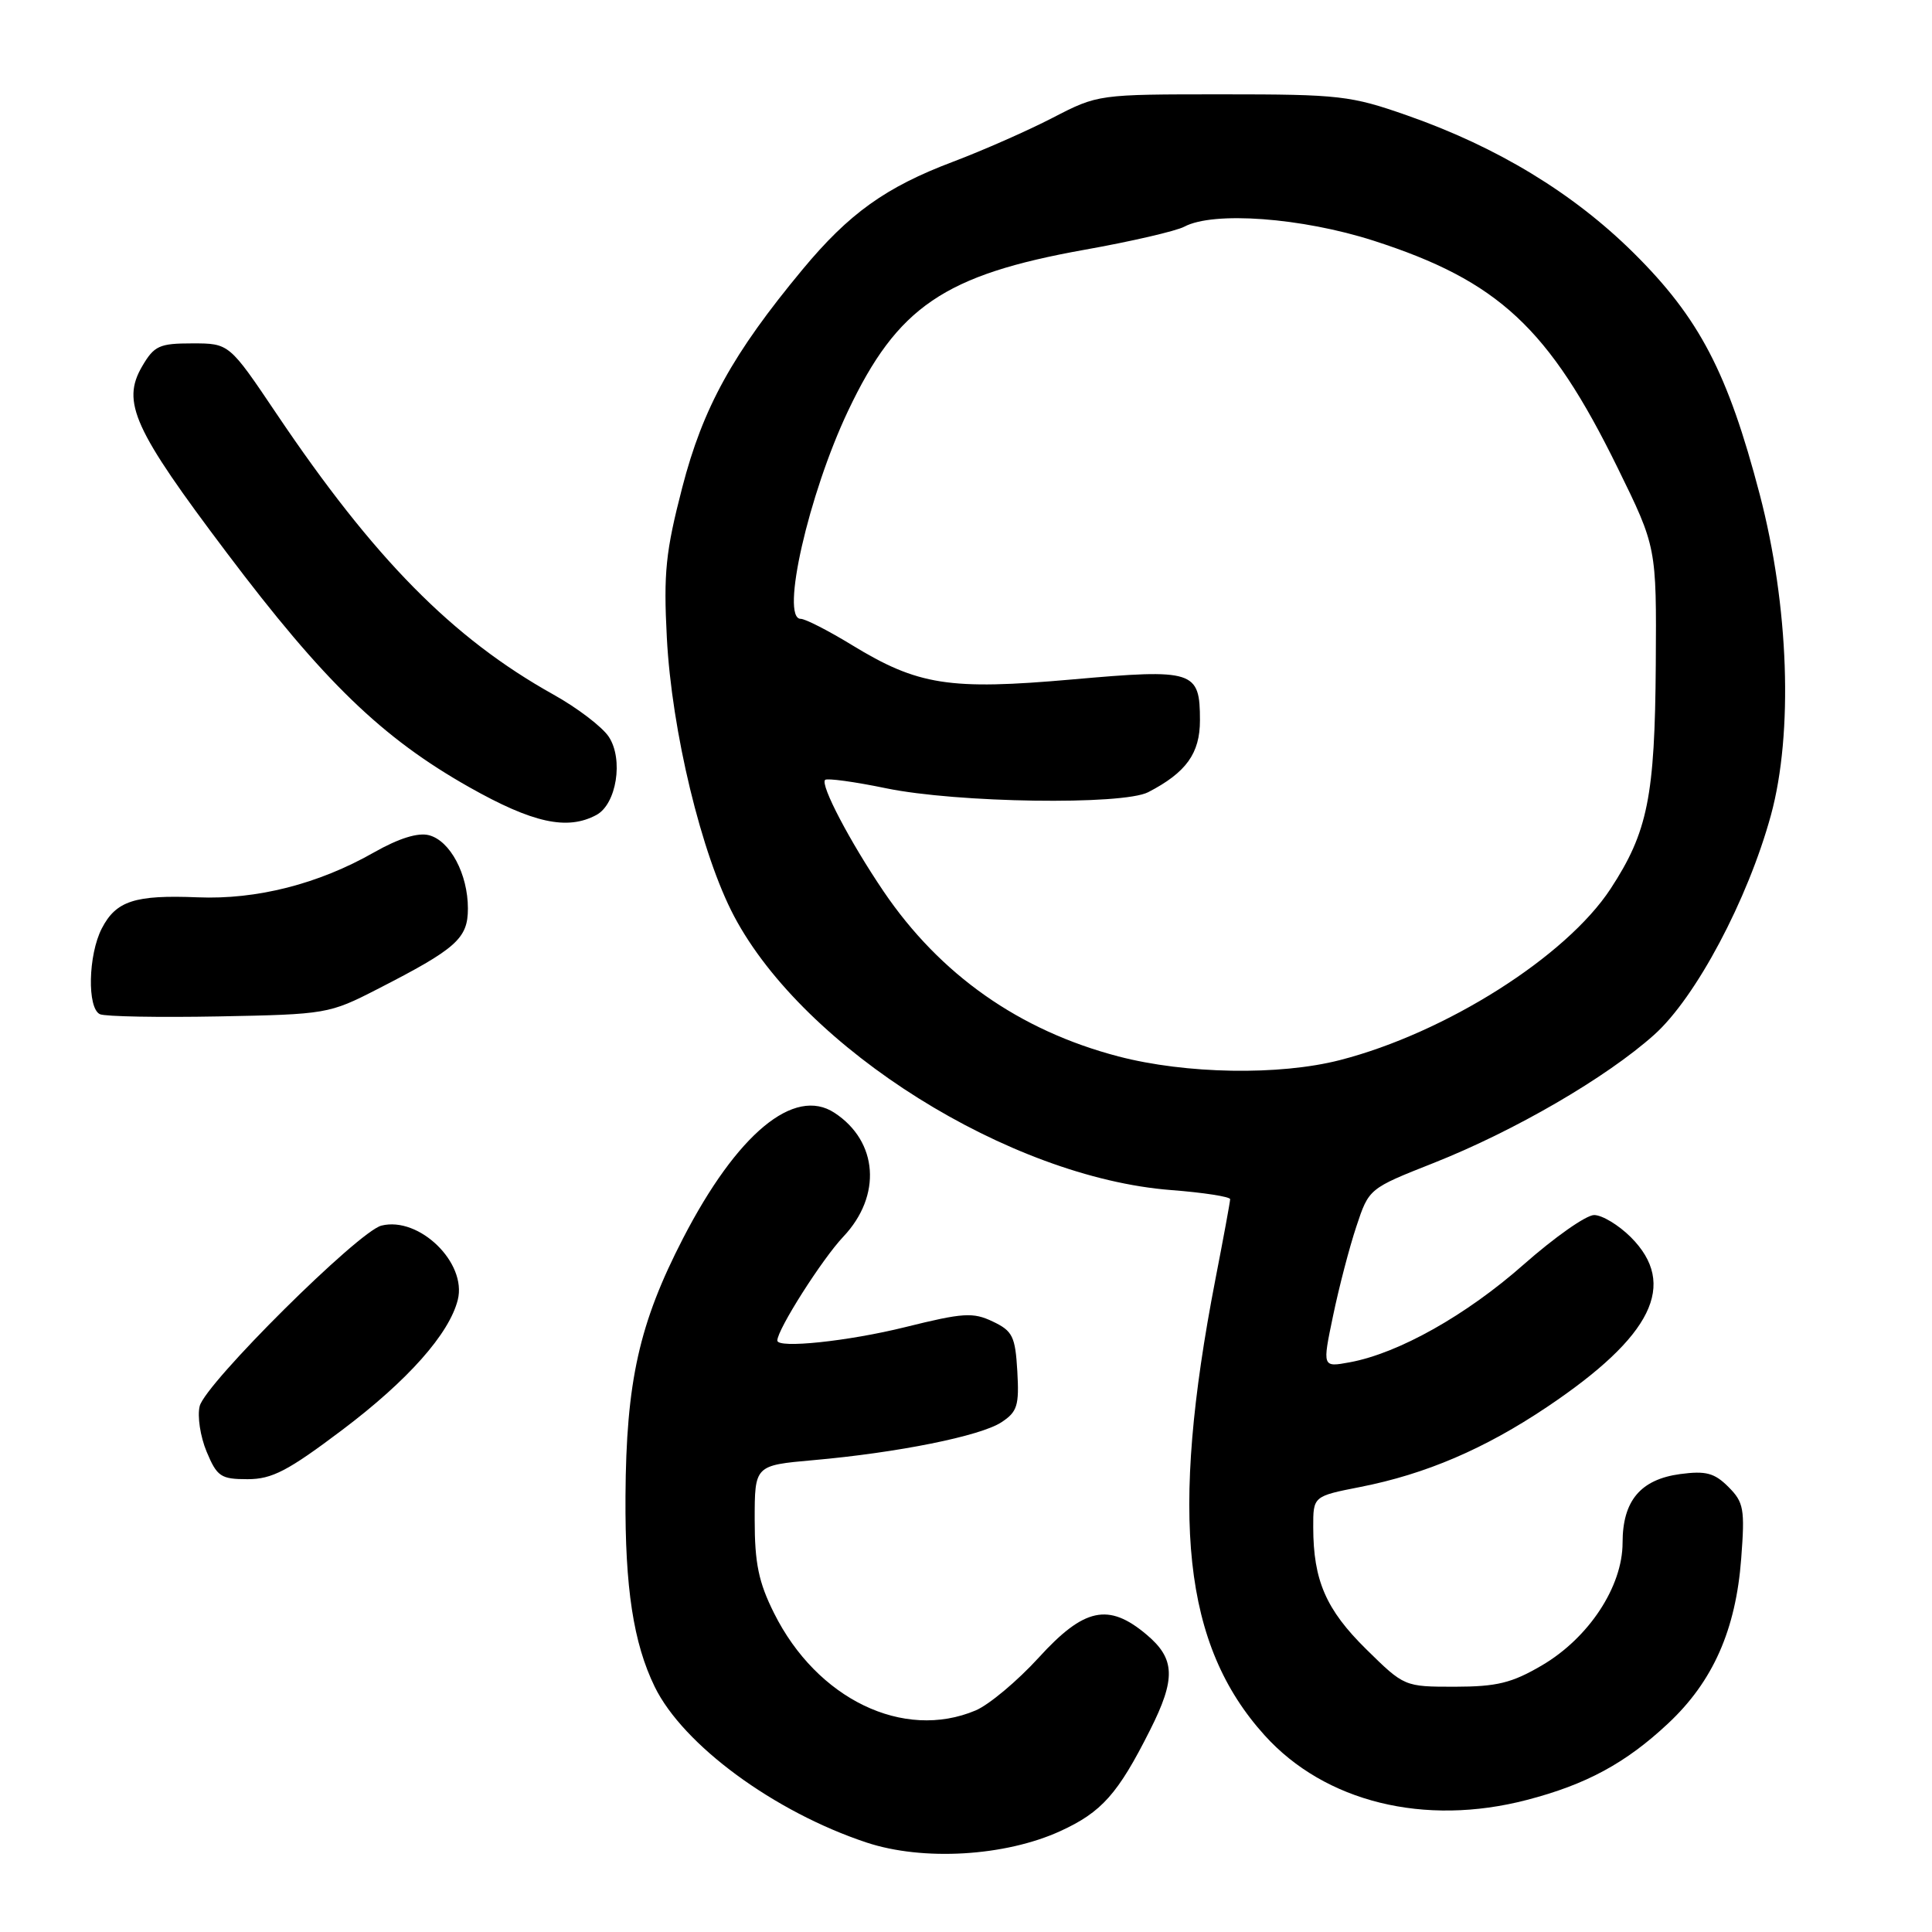 <?xml version="1.0" encoding="UTF-8" standalone="no"?>
<!DOCTYPE svg PUBLIC "-//W3C//DTD SVG 1.1//EN" "http://www.w3.org/Graphics/SVG/1.1/DTD/svg11.dtd" >
<svg xmlns="http://www.w3.org/2000/svg" xmlns:xlink="http://www.w3.org/1999/xlink" version="1.1" viewBox="0 0 256 256">
 <g >
 <path fill="currentColor"
d=" M 140.50 242.63 C 145.98 240.12 148.13 237.71 152.37 229.28 C 155.83 222.43 155.73 219.79 151.92 216.59 C 146.89 212.35 143.65 213.04 137.64 219.64 C 134.81 222.74 131.05 225.89 129.28 226.64 C 119.72 230.68 108.24 225.14 102.56 213.74 C 100.52 209.66 100.00 207.13 100.00 201.39 C 100.00 194.17 100.00 194.17 107.75 193.48 C 118.96 192.49 129.92 190.28 132.69 188.46 C 134.80 187.08 135.06 186.25 134.80 181.70 C 134.53 177.08 134.18 176.36 131.55 175.11 C 128.93 173.86 127.64 173.94 119.95 175.85 C 112.37 177.73 103.00 178.71 103.00 177.63 C 103.00 176.17 108.93 166.84 111.75 163.86 C 116.87 158.44 116.36 151.24 110.57 147.45 C 105.23 143.95 97.67 150.22 90.51 164.08 C 84.69 175.36 82.97 183.04 82.88 198.26 C 82.81 210.39 83.93 217.71 86.75 223.50 C 90.51 231.21 102.59 240.09 114.84 244.15 C 122.31 246.62 133.18 245.98 140.50 242.63 Z  M 202.32 238.50 C 210.18 236.46 215.43 233.62 221.03 228.37 C 226.97 222.82 230.01 215.97 230.72 206.50 C 231.22 199.94 231.06 199.06 229.02 197.02 C 227.17 195.17 226.03 194.87 222.64 195.32 C 217.38 196.03 215.00 198.86 215.00 204.42 C 215.00 210.22 210.54 217.01 204.33 220.66 C 200.33 223.01 198.35 223.49 192.79 223.50 C 186.09 223.50 186.08 223.50 181.02 218.52 C 175.70 213.28 174.02 209.41 174.01 202.38 C 174.00 198.26 174.00 198.26 180.25 197.03 C 188.90 195.33 196.71 191.99 204.98 186.44 C 218.96 177.06 222.35 170.19 216.08 163.92 C 214.47 162.32 212.29 161.00 211.23 161.00 C 210.17 161.00 205.98 163.95 201.90 167.55 C 194.31 174.26 185.32 179.32 178.85 180.51 C 175.21 181.18 175.21 181.18 176.64 174.34 C 177.42 170.58 178.81 165.25 179.73 162.50 C 181.39 157.49 181.39 157.49 189.94 154.11 C 200.70 149.85 212.83 142.80 219.18 137.12 C 224.70 132.19 231.59 119.23 234.66 108.00 C 237.63 97.11 237.04 80.28 233.17 65.50 C 228.94 49.36 225.17 42.14 216.45 33.50 C 208.46 25.59 198.40 19.48 186.50 15.31 C 178.98 12.67 177.51 12.50 162.00 12.50 C 145.50 12.50 145.50 12.50 139.50 15.60 C 136.20 17.31 130.27 19.92 126.31 21.42 C 117.37 24.79 112.51 28.27 106.33 35.72 C 97.08 46.87 93.14 54.01 90.40 64.60 C 88.20 73.10 87.91 75.92 88.36 84.50 C 89.00 96.87 92.96 113.25 97.27 121.40 C 106.58 138.99 133.80 156.04 155.18 157.69 C 159.48 158.02 163.00 158.57 163.00 158.90 C 163.00 159.23 162.12 164.00 161.05 169.50 C 154.95 200.98 156.78 218.01 167.57 229.94 C 175.55 238.78 188.76 242.04 202.32 238.50 Z  M 45.38 189.45 C 54.05 182.91 59.53 176.74 60.66 172.23 C 61.89 167.32 55.54 161.15 50.54 162.40 C 47.50 163.16 27.21 183.31 26.46 186.32 C 26.13 187.64 26.54 190.35 27.38 192.36 C 28.76 195.66 29.26 196.00 32.80 196.00 C 36.05 196.00 38.14 194.91 45.38 189.45 Z  M 50.00 131.07 C 60.49 125.70 62.00 124.36 62.00 120.38 C 62.00 115.83 59.65 111.40 56.84 110.67 C 55.38 110.29 52.85 111.08 49.55 112.95 C 42.20 117.14 34.01 119.22 26.19 118.90 C 17.86 118.56 15.38 119.37 13.49 123.02 C 11.68 126.53 11.53 133.62 13.25 134.39 C 13.94 134.70 21.02 134.83 29.00 134.68 C 43.22 134.41 43.63 134.34 50.00 131.07 Z  M 79.02 107.99 C 81.69 106.56 82.64 100.62 80.67 97.63 C 79.82 96.33 76.51 93.80 73.31 92.02 C 59.95 84.56 49.57 74.03 36.66 54.85 C 30.37 45.50 30.37 45.50 25.49 45.50 C 21.11 45.50 20.43 45.81 18.83 48.55 C 16.07 53.28 17.71 56.89 30.05 73.25 C 42.93 90.34 50.63 97.78 62.17 104.30 C 70.60 109.06 75.16 110.06 79.02 107.99 Z  M 148.19 139.98 C 135.06 136.54 124.57 129.16 117.07 118.10 C 112.61 111.51 108.67 104.00 109.33 103.34 C 109.58 103.09 113.22 103.58 117.41 104.45 C 126.79 106.39 148.76 106.71 152.14 104.97 C 157.17 102.37 159.00 99.83 159.00 95.45 C 159.00 88.85 158.22 88.60 142.08 90.03 C 125.79 91.47 121.64 90.82 112.85 85.45 C 109.74 83.55 106.70 82.00 106.10 82.00 C 103.38 82.00 107.14 65.49 112.37 54.45 C 118.91 40.65 125.10 36.43 143.74 33.09 C 149.92 31.99 155.85 30.61 156.92 30.04 C 160.79 27.97 172.49 28.84 182.00 31.89 C 198.55 37.22 205.25 43.45 214.35 62.00 C 219.50 72.50 219.50 72.50 219.40 88.00 C 219.28 105.56 218.34 110.23 213.41 117.77 C 207.51 126.77 191.55 136.87 177.54 140.47 C 169.52 142.53 157.15 142.32 148.19 139.98 Z "/>
</g>
</svg>